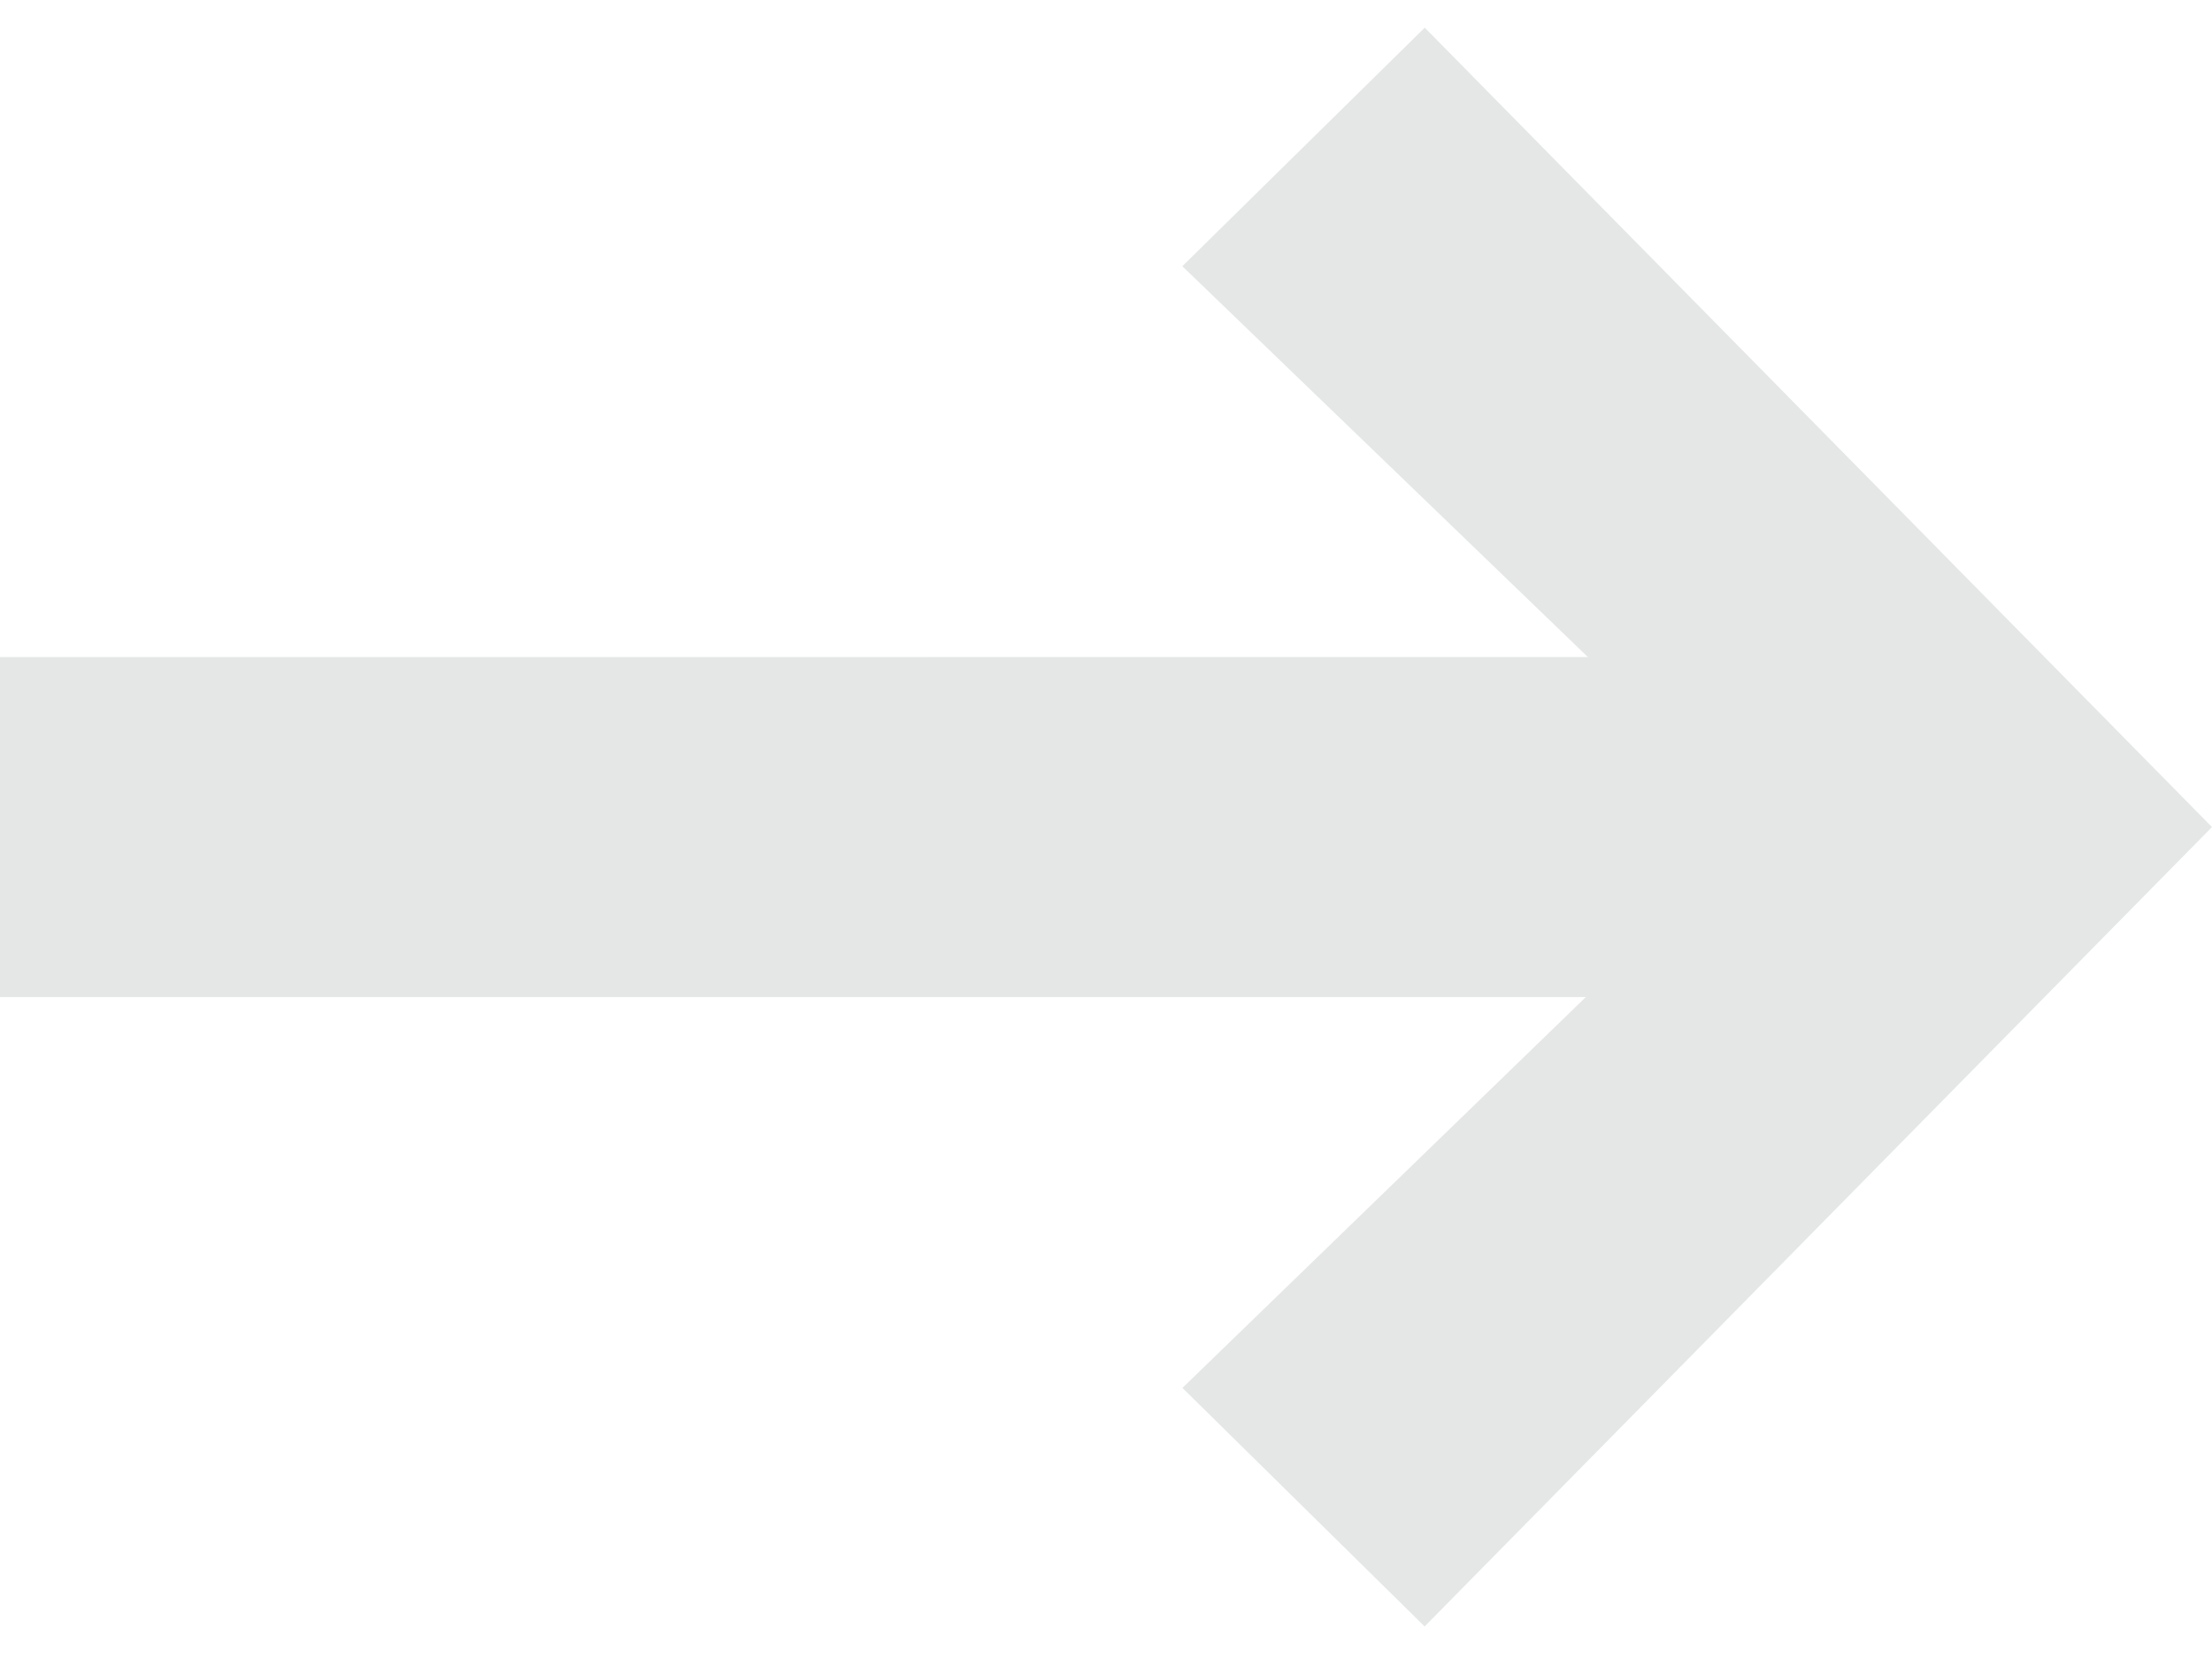 <svg width="20" height="15" viewBox="0 0 20 15" xmlns="http://www.w3.org/2000/svg"><title>Forward-Button-Hover</title><g fill="#E5E7E7" fill-rule="evenodd"><path d="M18.005 5.94v3.075H0V5.941z"/><path fill-rule="nonzero" d="M10.69 2.407L12.882.25 20 7.478l-7.119 7.228-2.19-2.157 5.18-5.019V7.4z"/></g></svg>
